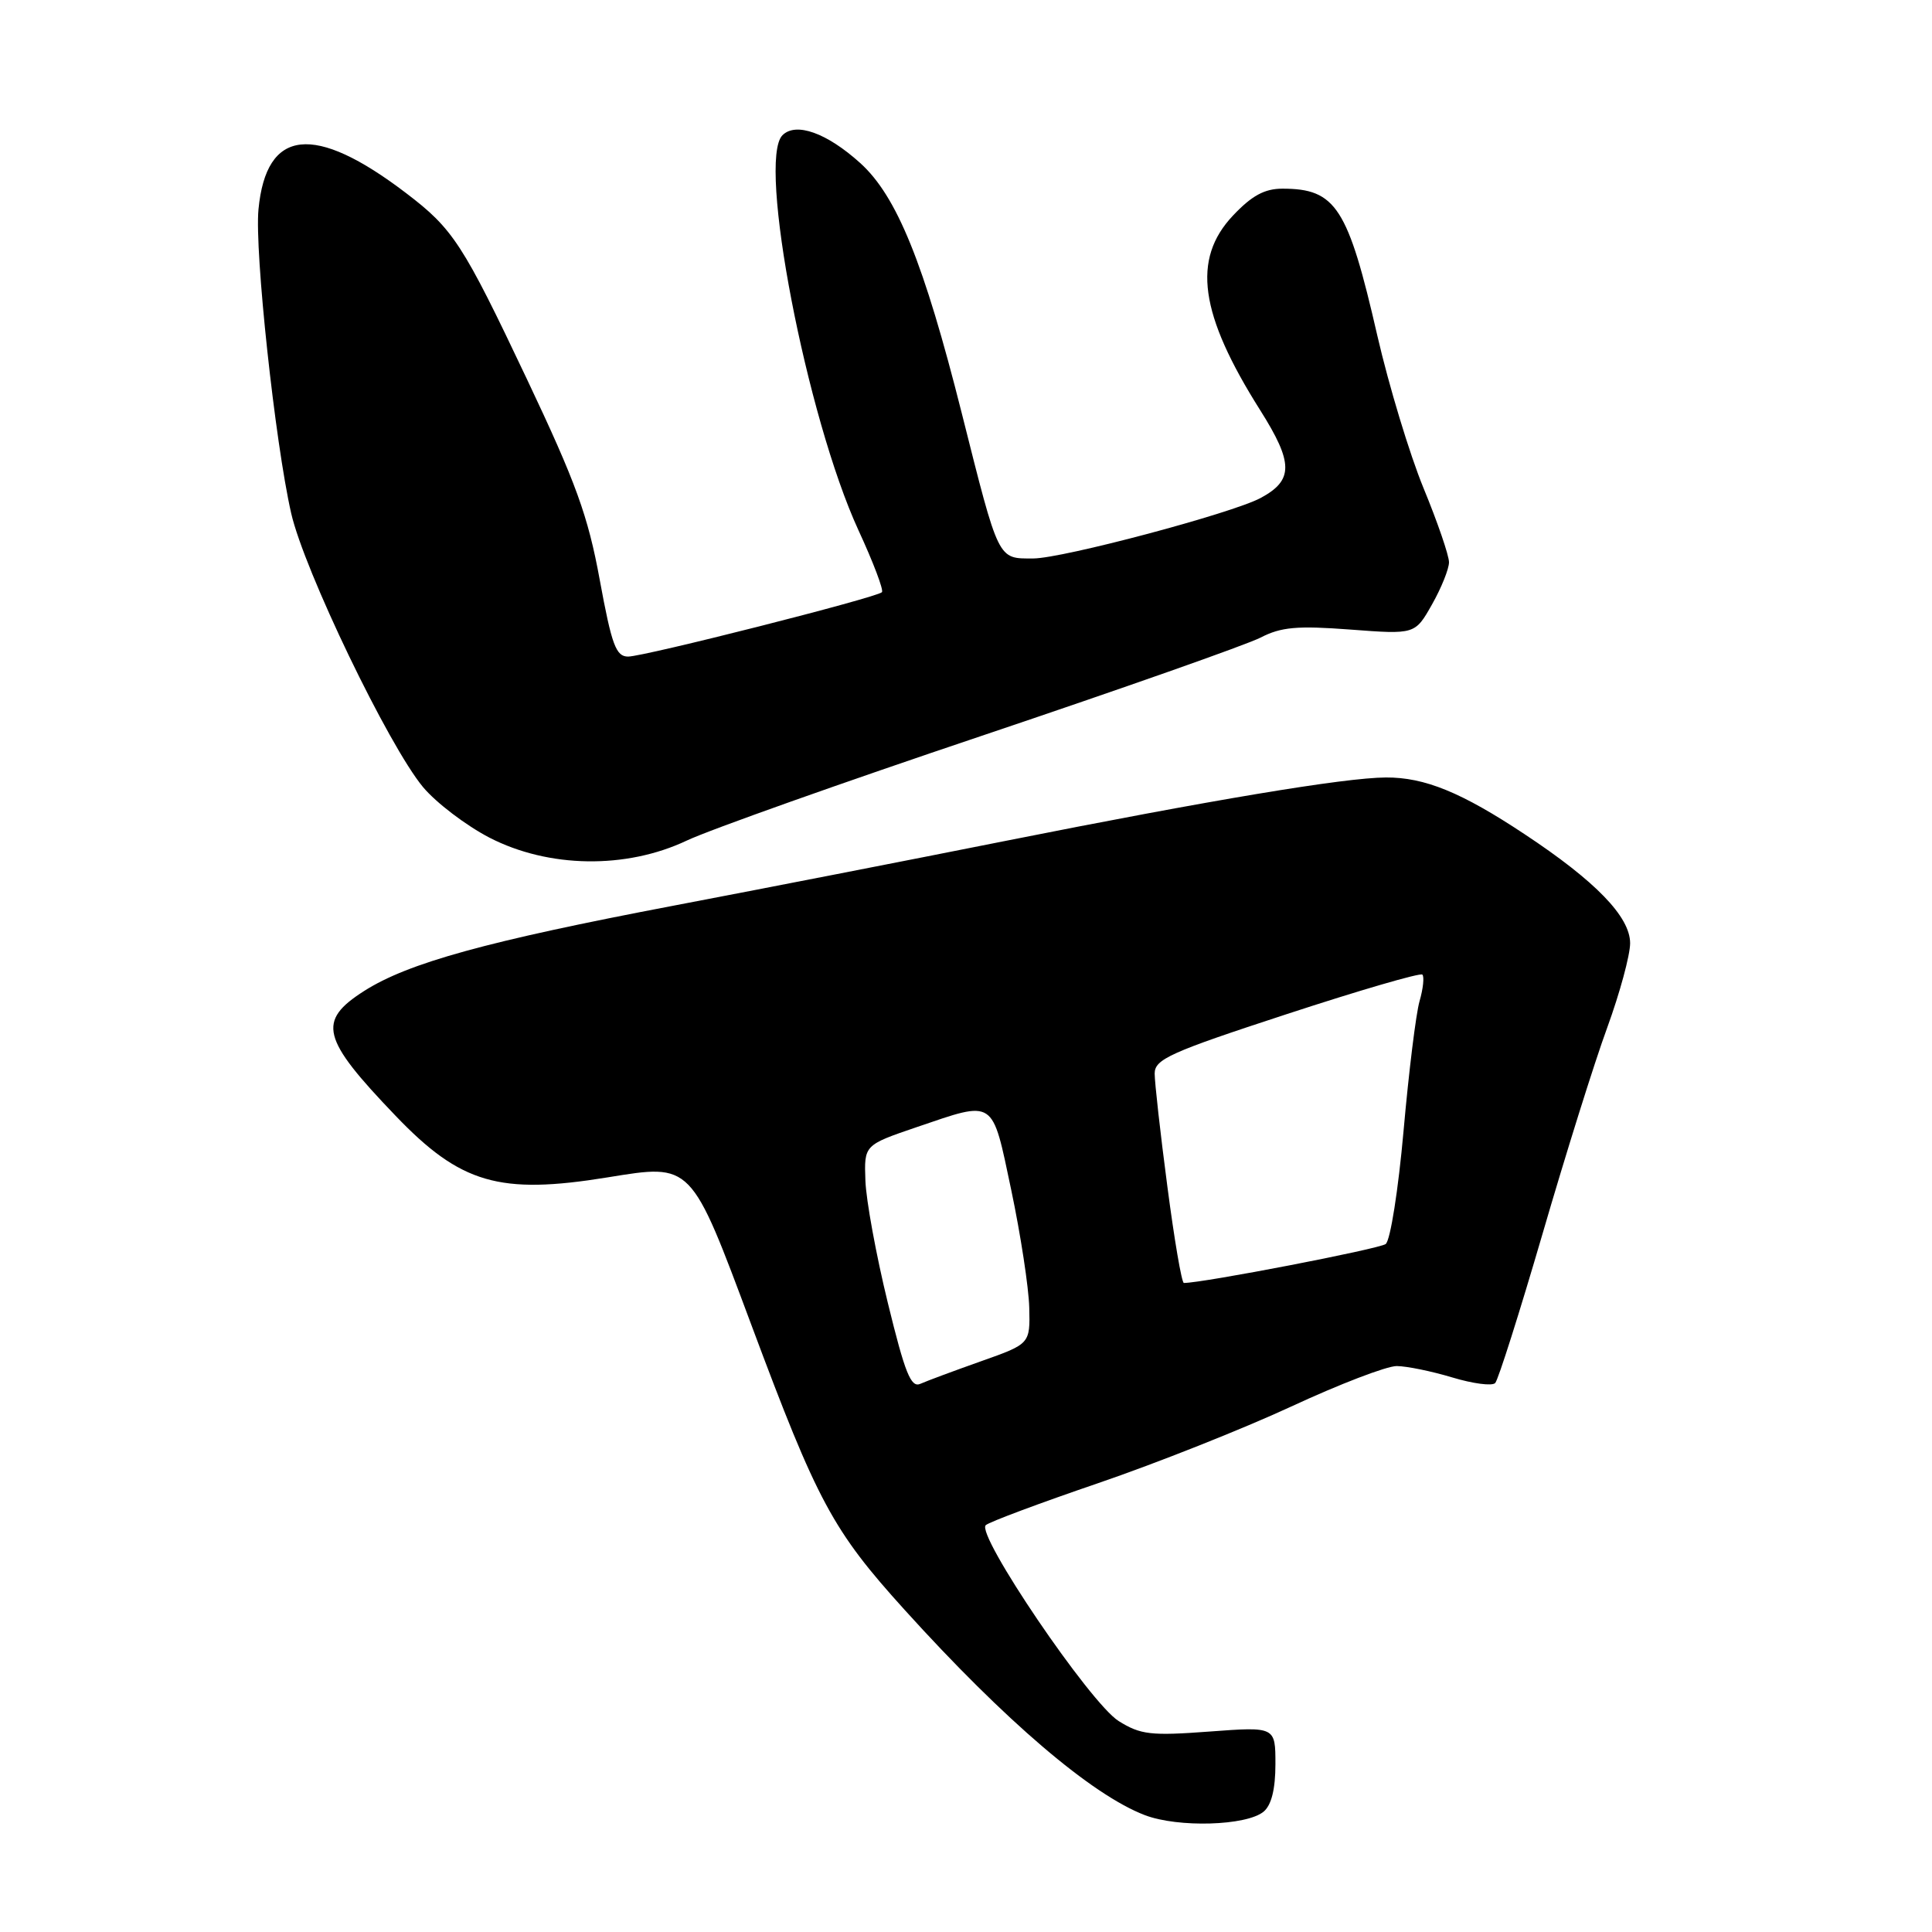 <?xml version="1.0" encoding="UTF-8" standalone="no"?>
<!DOCTYPE svg PUBLIC "-//W3C//DTD SVG 1.1//EN" "http://www.w3.org/Graphics/SVG/1.1/DTD/svg11.dtd" >
<svg xmlns="http://www.w3.org/2000/svg" xmlns:xlink="http://www.w3.org/1999/xlink" version="1.1" viewBox="0 0 256 256">
 <g >
 <path fill="currentColor"
d=" M 167.44 240.05 C 168.47 239.19 169.00 237.07 169.00 233.77 C 169.00 228.79 169.00 228.79 160.25 229.44 C 152.49 230.02 151.13 229.86 148.23 228.05 C 144.45 225.69 129.26 203.29 130.62 202.09 C 131.10 201.66 137.80 199.16 145.50 196.53 C 153.20 193.90 164.71 189.33 171.08 186.38 C 177.45 183.42 183.75 181.00 185.08 181.01 C 186.41 181.02 189.72 181.70 192.44 182.52 C 195.16 183.34 197.71 183.68 198.12 183.26 C 198.52 182.84 201.34 173.95 204.39 163.50 C 207.43 153.05 211.28 140.75 212.96 136.18 C 214.63 131.60 216.00 126.56 216.00 124.98 C 216.00 121.48 211.43 116.76 202.01 110.53 C 193.66 104.99 188.77 102.99 183.63 103.02 C 178.14 103.05 160.46 106.00 133.00 111.47 C 120.62 113.94 100.97 117.77 89.33 119.99 C 64.48 124.72 54.09 127.59 48.25 131.31 C 42.00 135.30 42.57 137.58 52.40 147.83 C 61.03 156.84 66.16 158.34 80.50 156.01 C 91.73 154.19 91.49 153.94 99.59 175.64 C 108.33 199.06 110.32 202.77 119.89 213.34 C 133.18 228.03 144.66 237.83 151.71 240.52 C 156.12 242.20 165.17 241.93 167.44 240.05 Z  M 91.00 111.38 C 94.03 109.95 111.63 103.70 130.11 97.49 C 148.60 91.27 165.22 85.42 167.04 84.48 C 169.75 83.08 171.88 82.89 178.92 83.42 C 187.50 84.07 187.50 84.07 189.75 80.09 C 190.99 77.90 192.00 75.38 192.00 74.50 C 192.00 73.61 190.49 69.20 188.63 64.69 C 186.78 60.19 184.03 51.10 182.51 44.50 C 178.61 27.47 177.01 25.00 169.93 25.00 C 167.56 25.00 165.87 25.92 163.37 28.57 C 157.92 34.35 158.94 41.62 166.98 54.35 C 171.40 61.35 171.41 63.64 167.03 65.99 C 163.21 68.03 140.76 74.00 136.90 74.00 C 132.17 74.00 132.41 74.50 127.43 54.72 C 122.42 34.83 118.83 25.98 113.98 21.60 C 109.56 17.61 105.46 16.14 103.68 17.92 C 100.32 21.29 106.86 55.27 113.75 70.26 C 115.72 74.52 117.12 78.22 116.86 78.47 C 116.15 79.19 85.34 87.00 83.23 87.00 C 81.62 87.00 81.06 85.49 79.47 76.84 C 77.92 68.36 76.32 63.96 69.85 50.30 C 61.30 32.25 60.06 30.35 53.80 25.58 C 41.62 16.30 35.28 17.00 34.25 27.74 C 33.72 33.30 36.44 58.59 38.58 68.00 C 40.31 75.59 51.48 98.79 56.05 104.29 C 57.79 106.37 61.75 109.38 64.85 110.99 C 72.69 115.03 82.95 115.19 91.00 111.38 Z  M 117.63 172.59 C 116.09 166.29 114.76 159.02 114.67 156.43 C 114.50 151.73 114.50 151.73 121.44 149.36 C 131.94 145.79 131.41 145.44 134.00 157.71 C 135.24 163.60 136.31 170.59 136.38 173.25 C 136.50 178.07 136.50 178.07 130.00 180.37 C 126.42 181.64 122.81 182.98 121.96 183.36 C 120.70 183.93 119.92 181.97 117.63 172.59 Z  M 154.68 157.20 C 153.75 150.16 153.00 143.43 153.00 142.25 C 153.00 140.35 155.05 139.43 170.49 134.38 C 180.11 131.23 188.20 128.87 188.47 129.14 C 188.74 129.41 188.58 130.99 188.10 132.65 C 187.62 134.31 186.67 142.04 185.98 149.83 C 185.29 157.61 184.23 164.37 183.61 164.84 C 182.76 165.49 159.42 170.00 156.87 170.00 C 156.58 170.00 155.60 164.24 154.68 157.20 Z "/>
</g>
</svg>